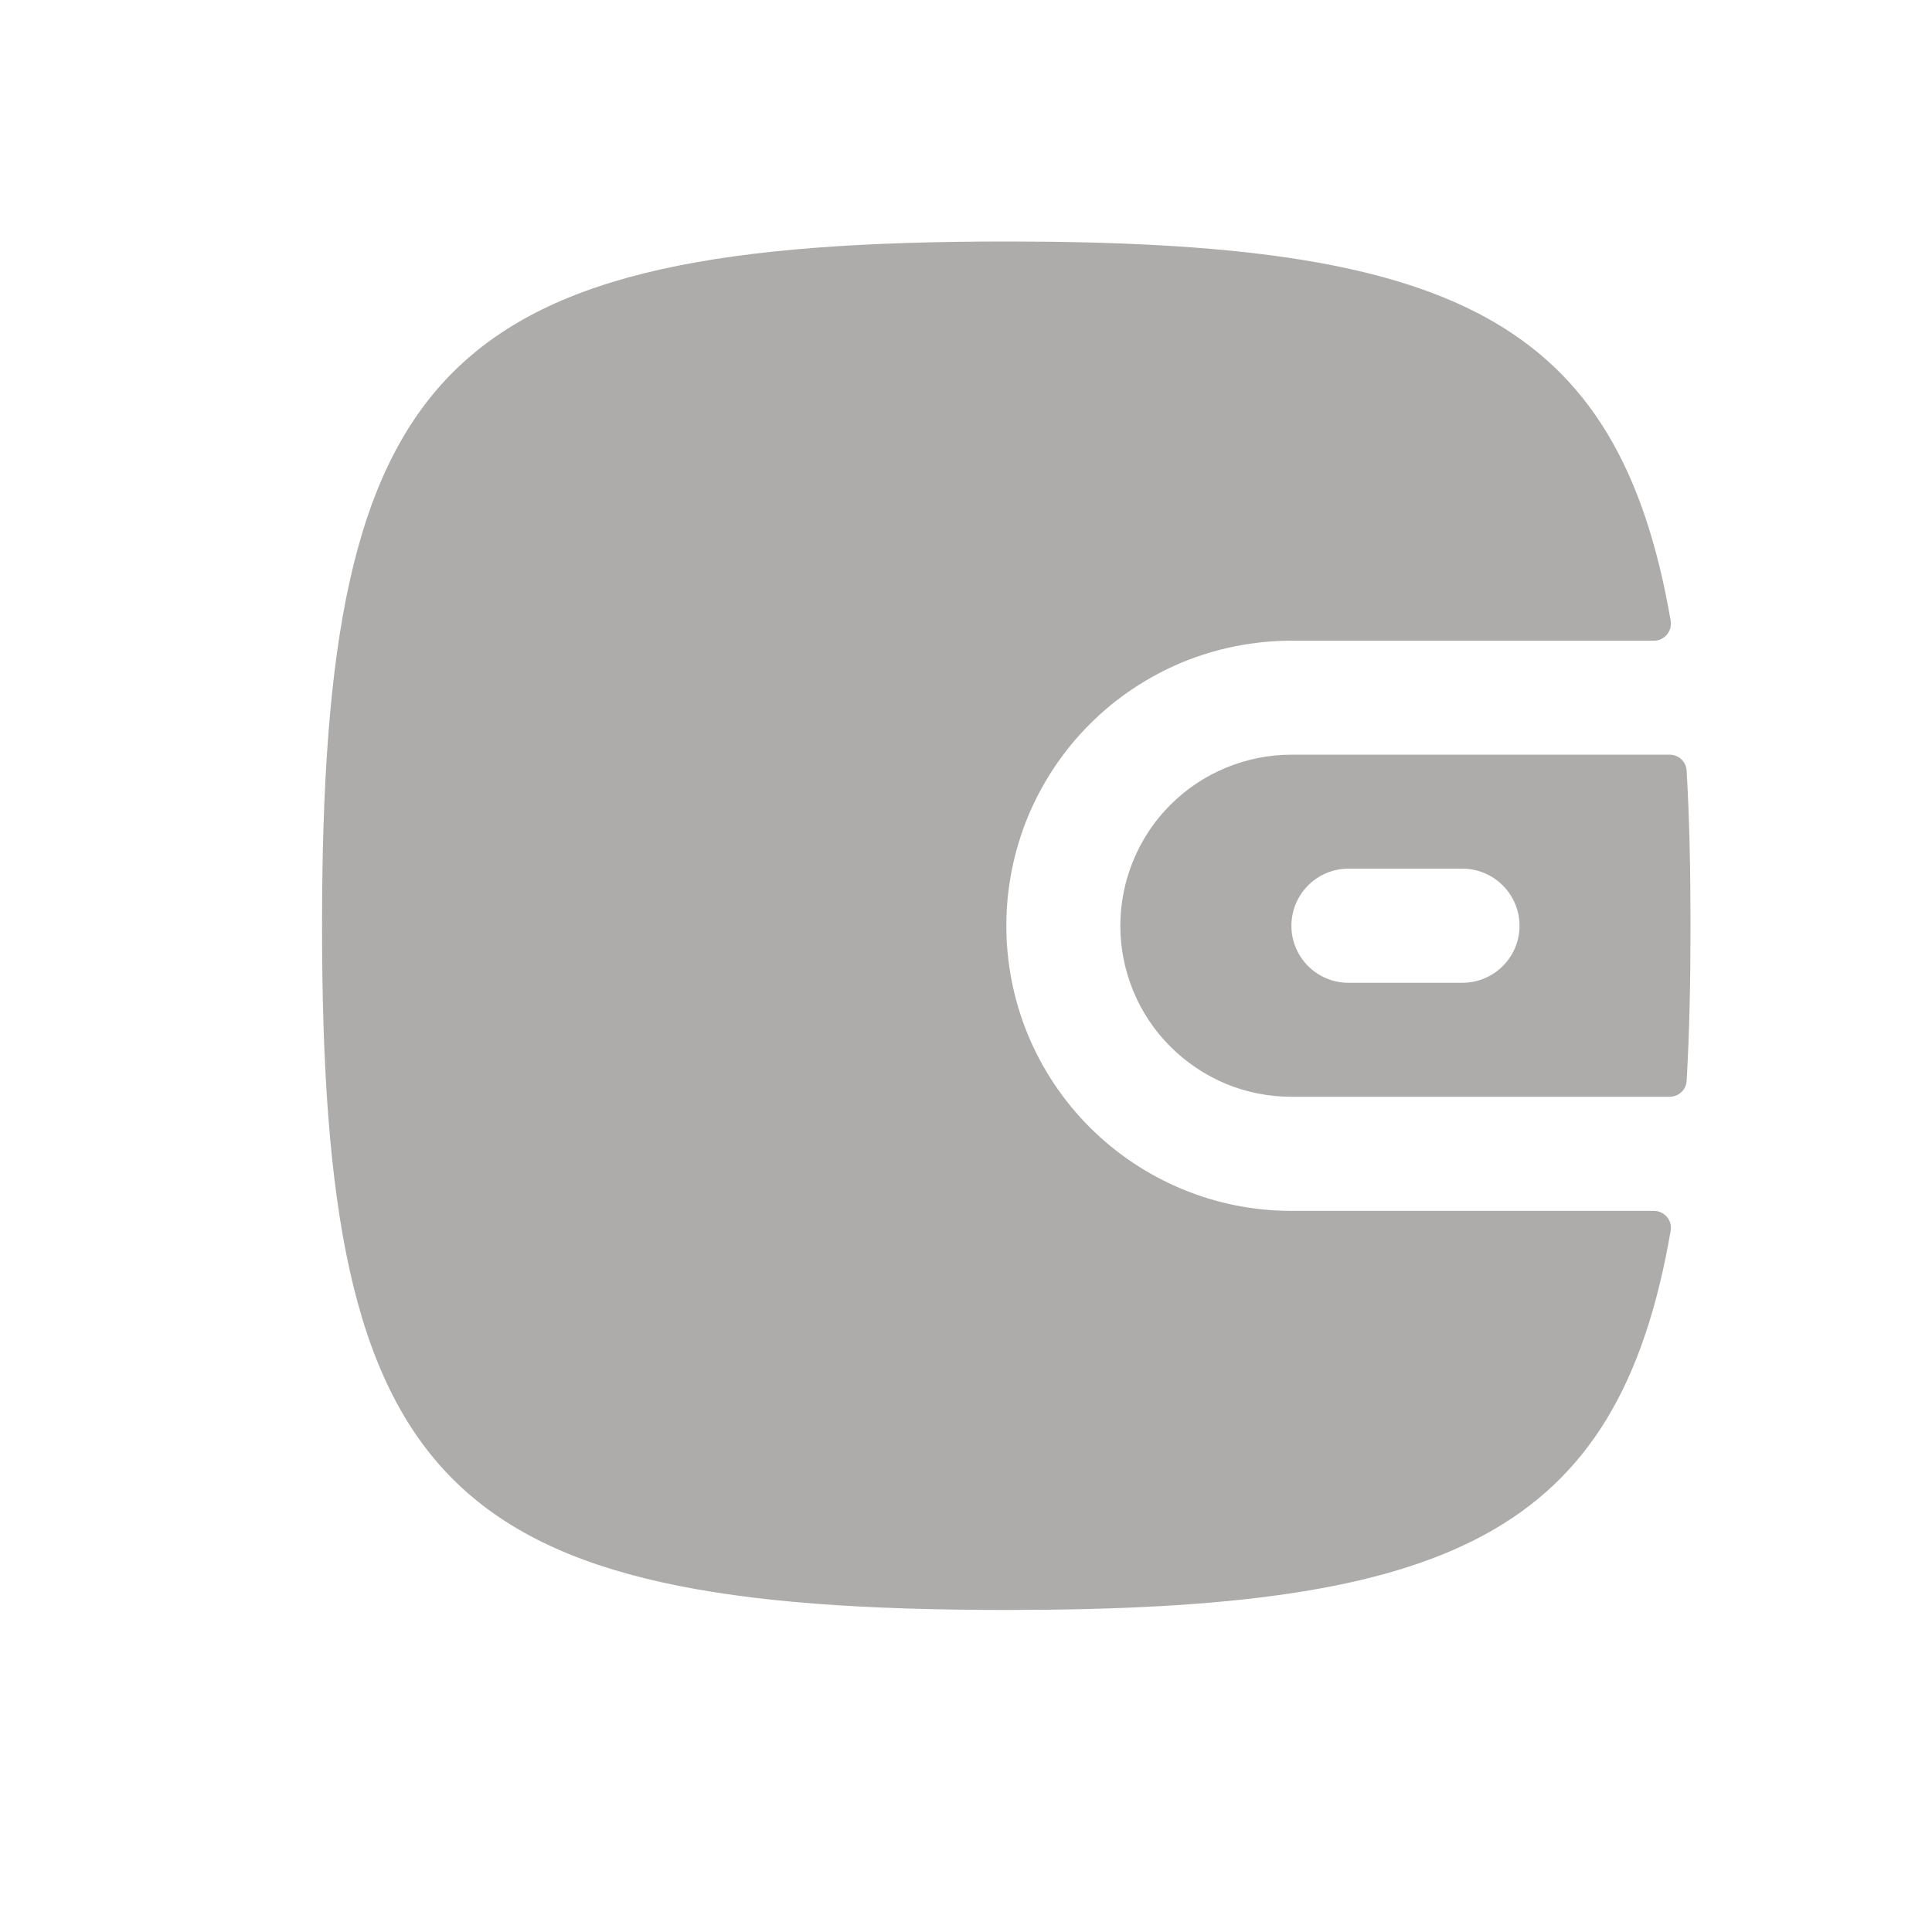 <svg width="16" height="16" viewBox="0 0 16 16" fill="none" xmlns="http://www.w3.org/2000/svg">
<path d="M2.667 7.667C2.667 12.333 3.667 13.333 8.334 13.333C11.998 13.333 13.402 12.716 13.836 10.191C13.85 10.106 13.784 10.028 13.697 10.028H10.695C10.385 10.028 10.078 9.967 9.791 9.848C9.505 9.729 9.244 9.555 9.025 9.336C8.806 9.117 8.632 8.857 8.513 8.57C8.395 8.284 8.334 7.977 8.334 7.667C8.334 7.357 8.395 7.05 8.513 6.763C8.632 6.477 8.806 6.216 9.025 5.997C9.244 5.778 9.505 5.604 9.791 5.485C10.078 5.367 10.385 5.306 10.695 5.306H13.697C13.784 5.306 13.85 5.227 13.836 5.142C13.402 2.617 11.998 2 8.334 2C3.667 2 2.667 3 2.667 7.667Z" fill="#ADACAA"/>
<path fill-rule="evenodd" clip-rule="evenodd" d="M14 7.667C14 8.13 13.991 8.557 13.968 8.951C13.964 9.025 13.902 9.083 13.827 9.083H10.695C10.509 9.083 10.325 9.047 10.153 8.976C9.981 8.904 9.825 8.8 9.693 8.668C9.561 8.537 9.457 8.381 9.386 8.209C9.315 8.037 9.278 7.853 9.278 7.667C9.278 7.481 9.315 7.296 9.386 7.125C9.457 6.953 9.561 6.796 9.693 6.665C9.825 6.533 9.981 6.429 10.153 6.358C10.325 6.287 10.509 6.25 10.695 6.25H13.827C13.902 6.25 13.964 6.308 13.968 6.382C13.991 6.776 14 7.203 14 7.667ZM11.167 7.194C10.906 7.194 10.695 7.406 10.695 7.667C10.695 7.927 10.906 8.139 11.167 8.139H12.111C12.372 8.139 12.584 7.927 12.584 7.667C12.584 7.406 12.372 7.194 12.111 7.194H11.167Z" fill="#ADACAA"/>
</svg>
